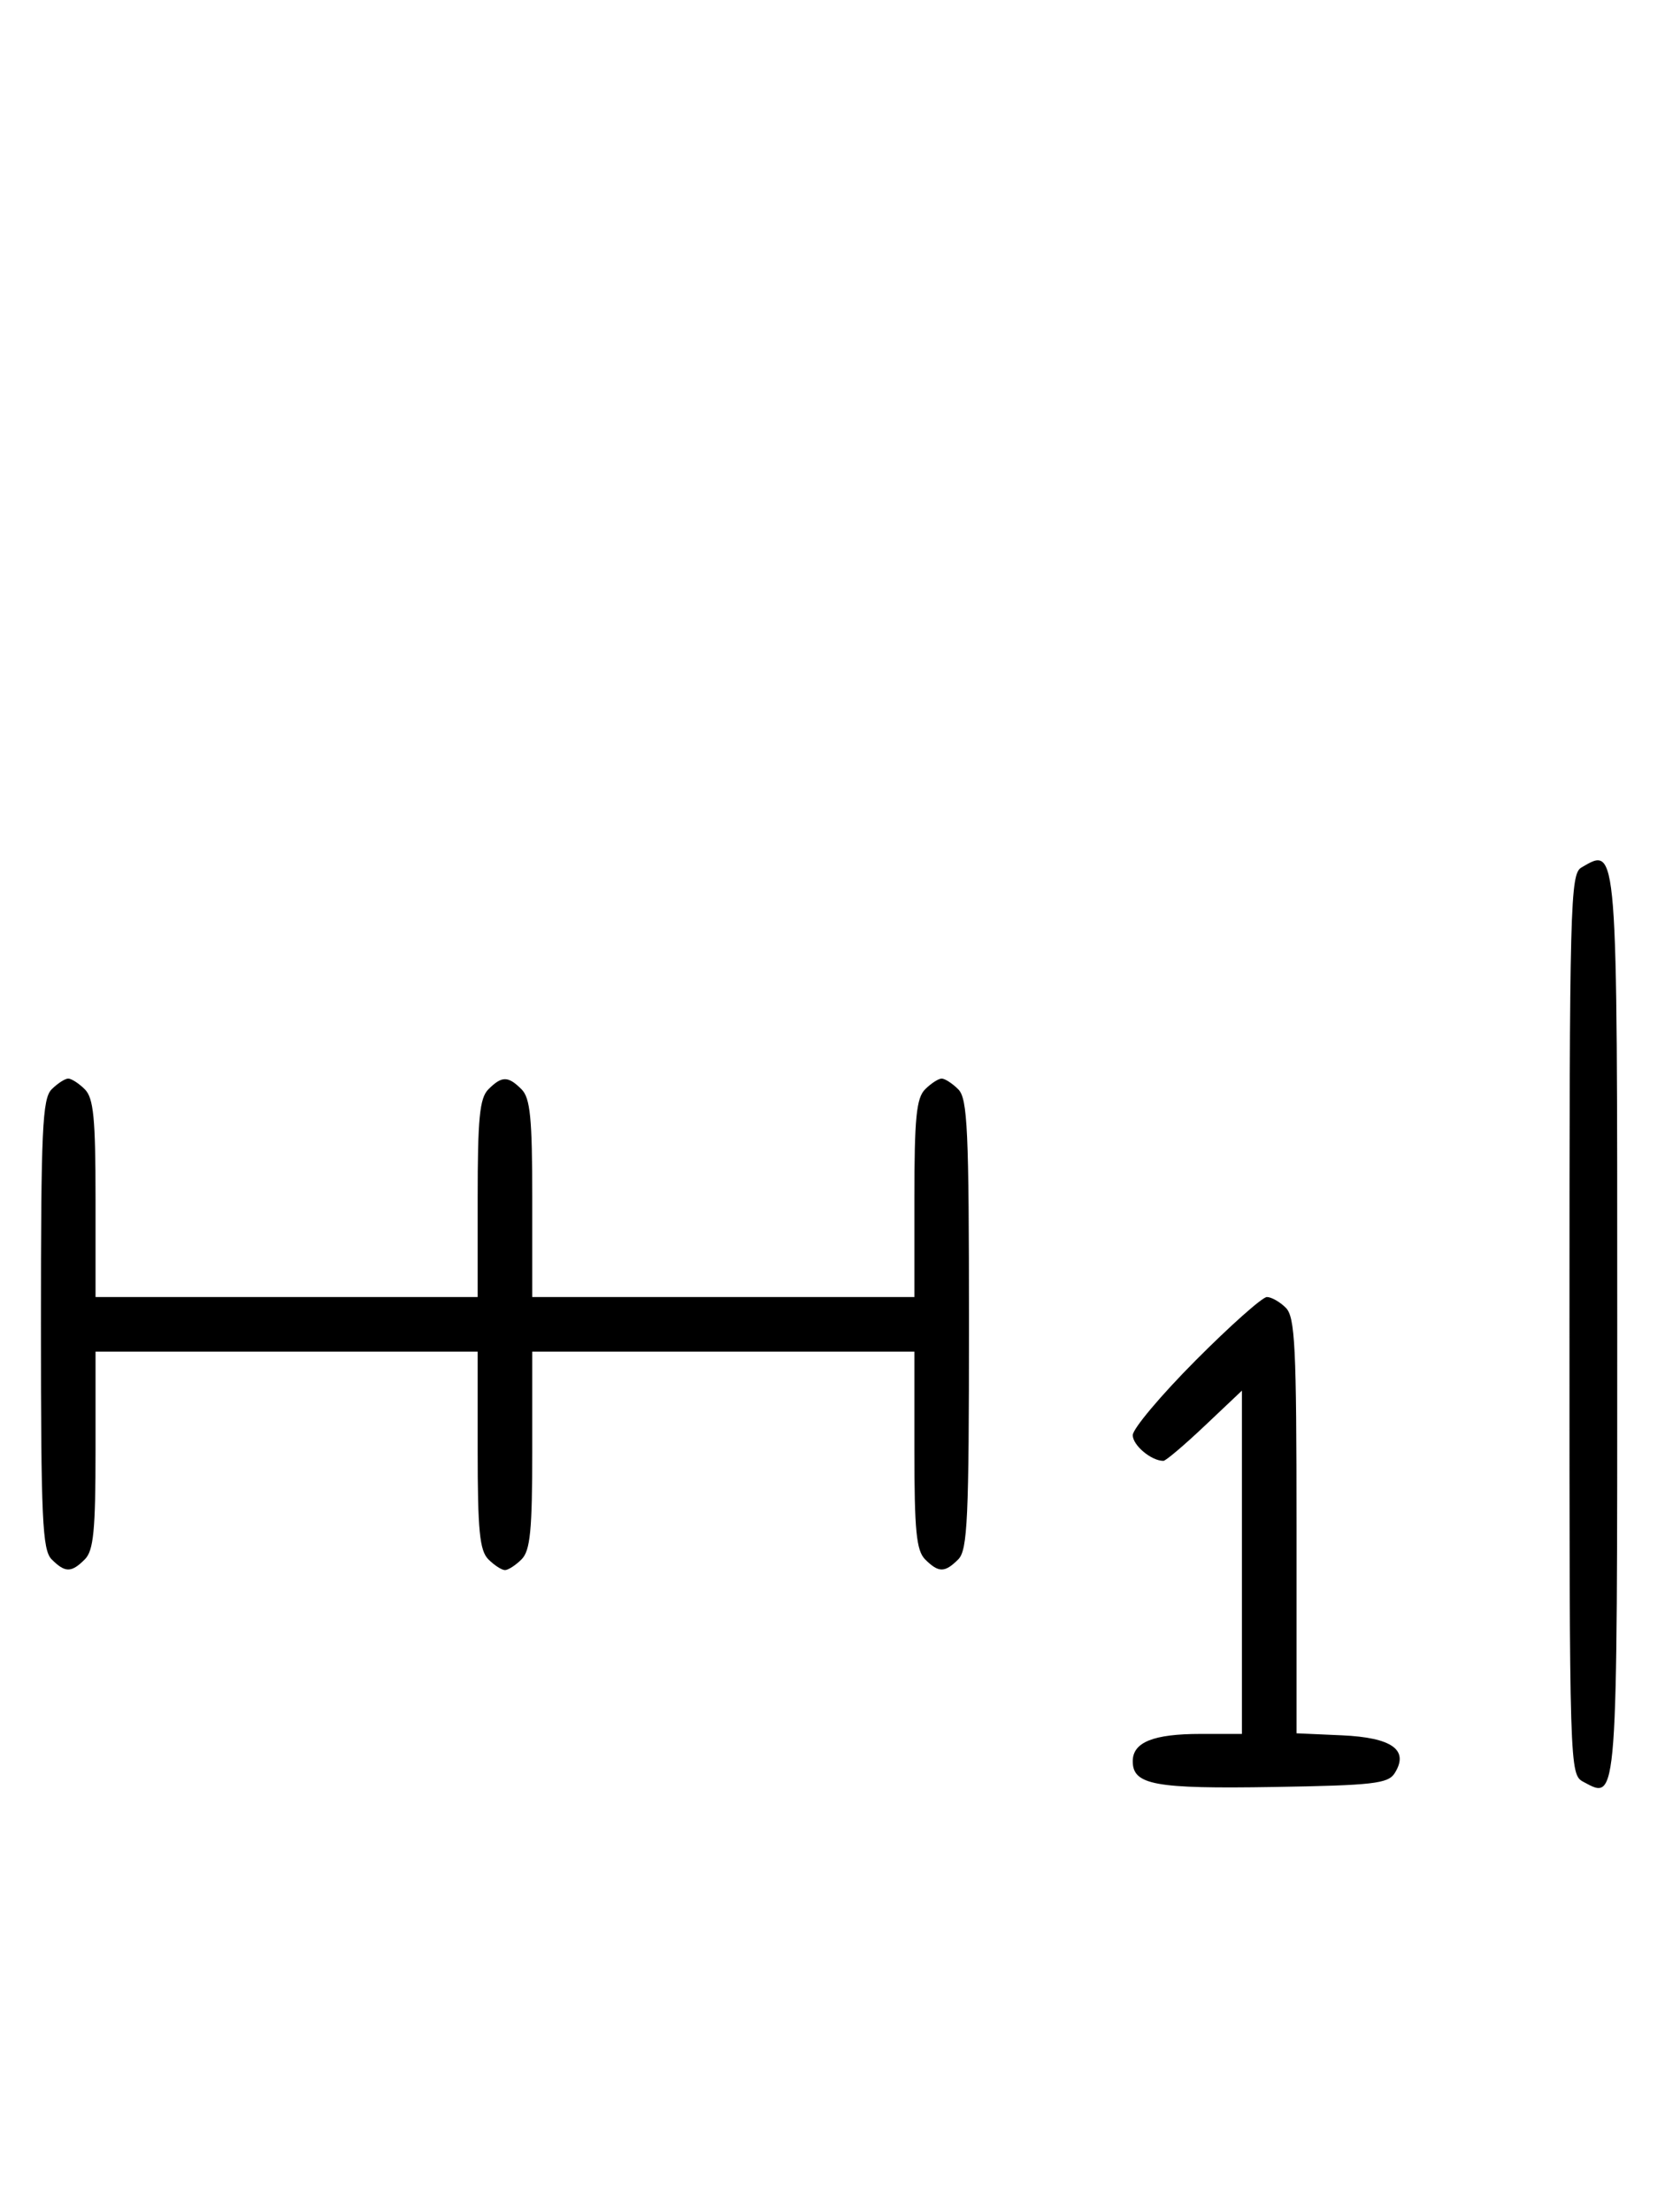 <svg xmlns="http://www.w3.org/2000/svg" width="244" height="324" viewBox="0 0 244 324" version="1.1">
	<path d="M 231.750 127.080 C 230.111 128.035, 230 132.293, 230 194.015 C 230 259.587, 230.011 259.935, 232.064 261.034 C 237.084 263.721, 237 264.854, 237 194.078 C 237 123.068, 237.071 123.981, 231.750 127.080 M 7.571 159.571 C 6.207 160.936, 6 165.463, 6 194 C 6 222.537, 6.207 227.064, 7.571 228.429 C 9.545 230.402, 10.455 230.402, 12.429 228.429 C 13.712 227.145, 14 224.212, 14 212.429 L 14 198 42 198 L 70 198 70 212.429 C 70 224.212, 70.288 227.145, 71.571 228.429 C 72.436 229.293, 73.529 230, 74 230 C 74.471 230, 75.564 229.293, 76.429 228.429 C 77.712 227.145, 78 224.212, 78 212.429 L 78 198 106 198 L 134 198 134 212.429 C 134 224.212, 134.288 227.145, 135.571 228.429 C 137.545 230.402, 138.455 230.402, 140.429 228.429 C 141.793 227.064, 142 222.537, 142 194 C 142 165.463, 141.793 160.936, 140.429 159.571 C 139.564 158.707, 138.471 158, 138 158 C 137.529 158, 136.436 158.707, 135.571 159.571 C 134.288 160.855, 134 163.788, 134 175.571 L 134 190 106 190 L 78 190 78 175.571 C 78 163.788, 77.712 160.855, 76.429 159.571 C 74.455 157.598, 73.545 157.598, 71.571 159.571 C 70.288 160.855, 70 163.788, 70 175.571 L 70 190 42 190 L 14 190 14 175.571 C 14 163.788, 13.712 160.855, 12.429 159.571 C 11.564 158.707, 10.471 158, 10 158 C 9.529 158, 8.436 158.707, 7.571 159.571 M 175.230 199.269 C 170.154 204.367, 166 209.301, 166 210.234 C 166 211.720, 168.720 214, 170.494 214 C 170.838 214, 173.568 211.685, 176.560 208.855 L 182 203.710 182 228.855 L 182 254 175.934 254 C 169.019 254, 166 255.216, 166 258 C 166 261.473, 169.211 262.061, 186.622 261.774 C 201.221 261.534, 203.421 261.283, 204.387 259.750 C 206.532 256.345, 204 254.532, 196.646 254.204 L 190 253.909 190 223.526 C 190 197.238, 189.788 192.931, 188.429 191.571 C 187.564 190.707, 186.318 190, 185.659 190 C 185 190, 180.307 194.171, 175.230 199.269 " stroke="none" fill="black" fill-rule="evenodd"/>
</svg>